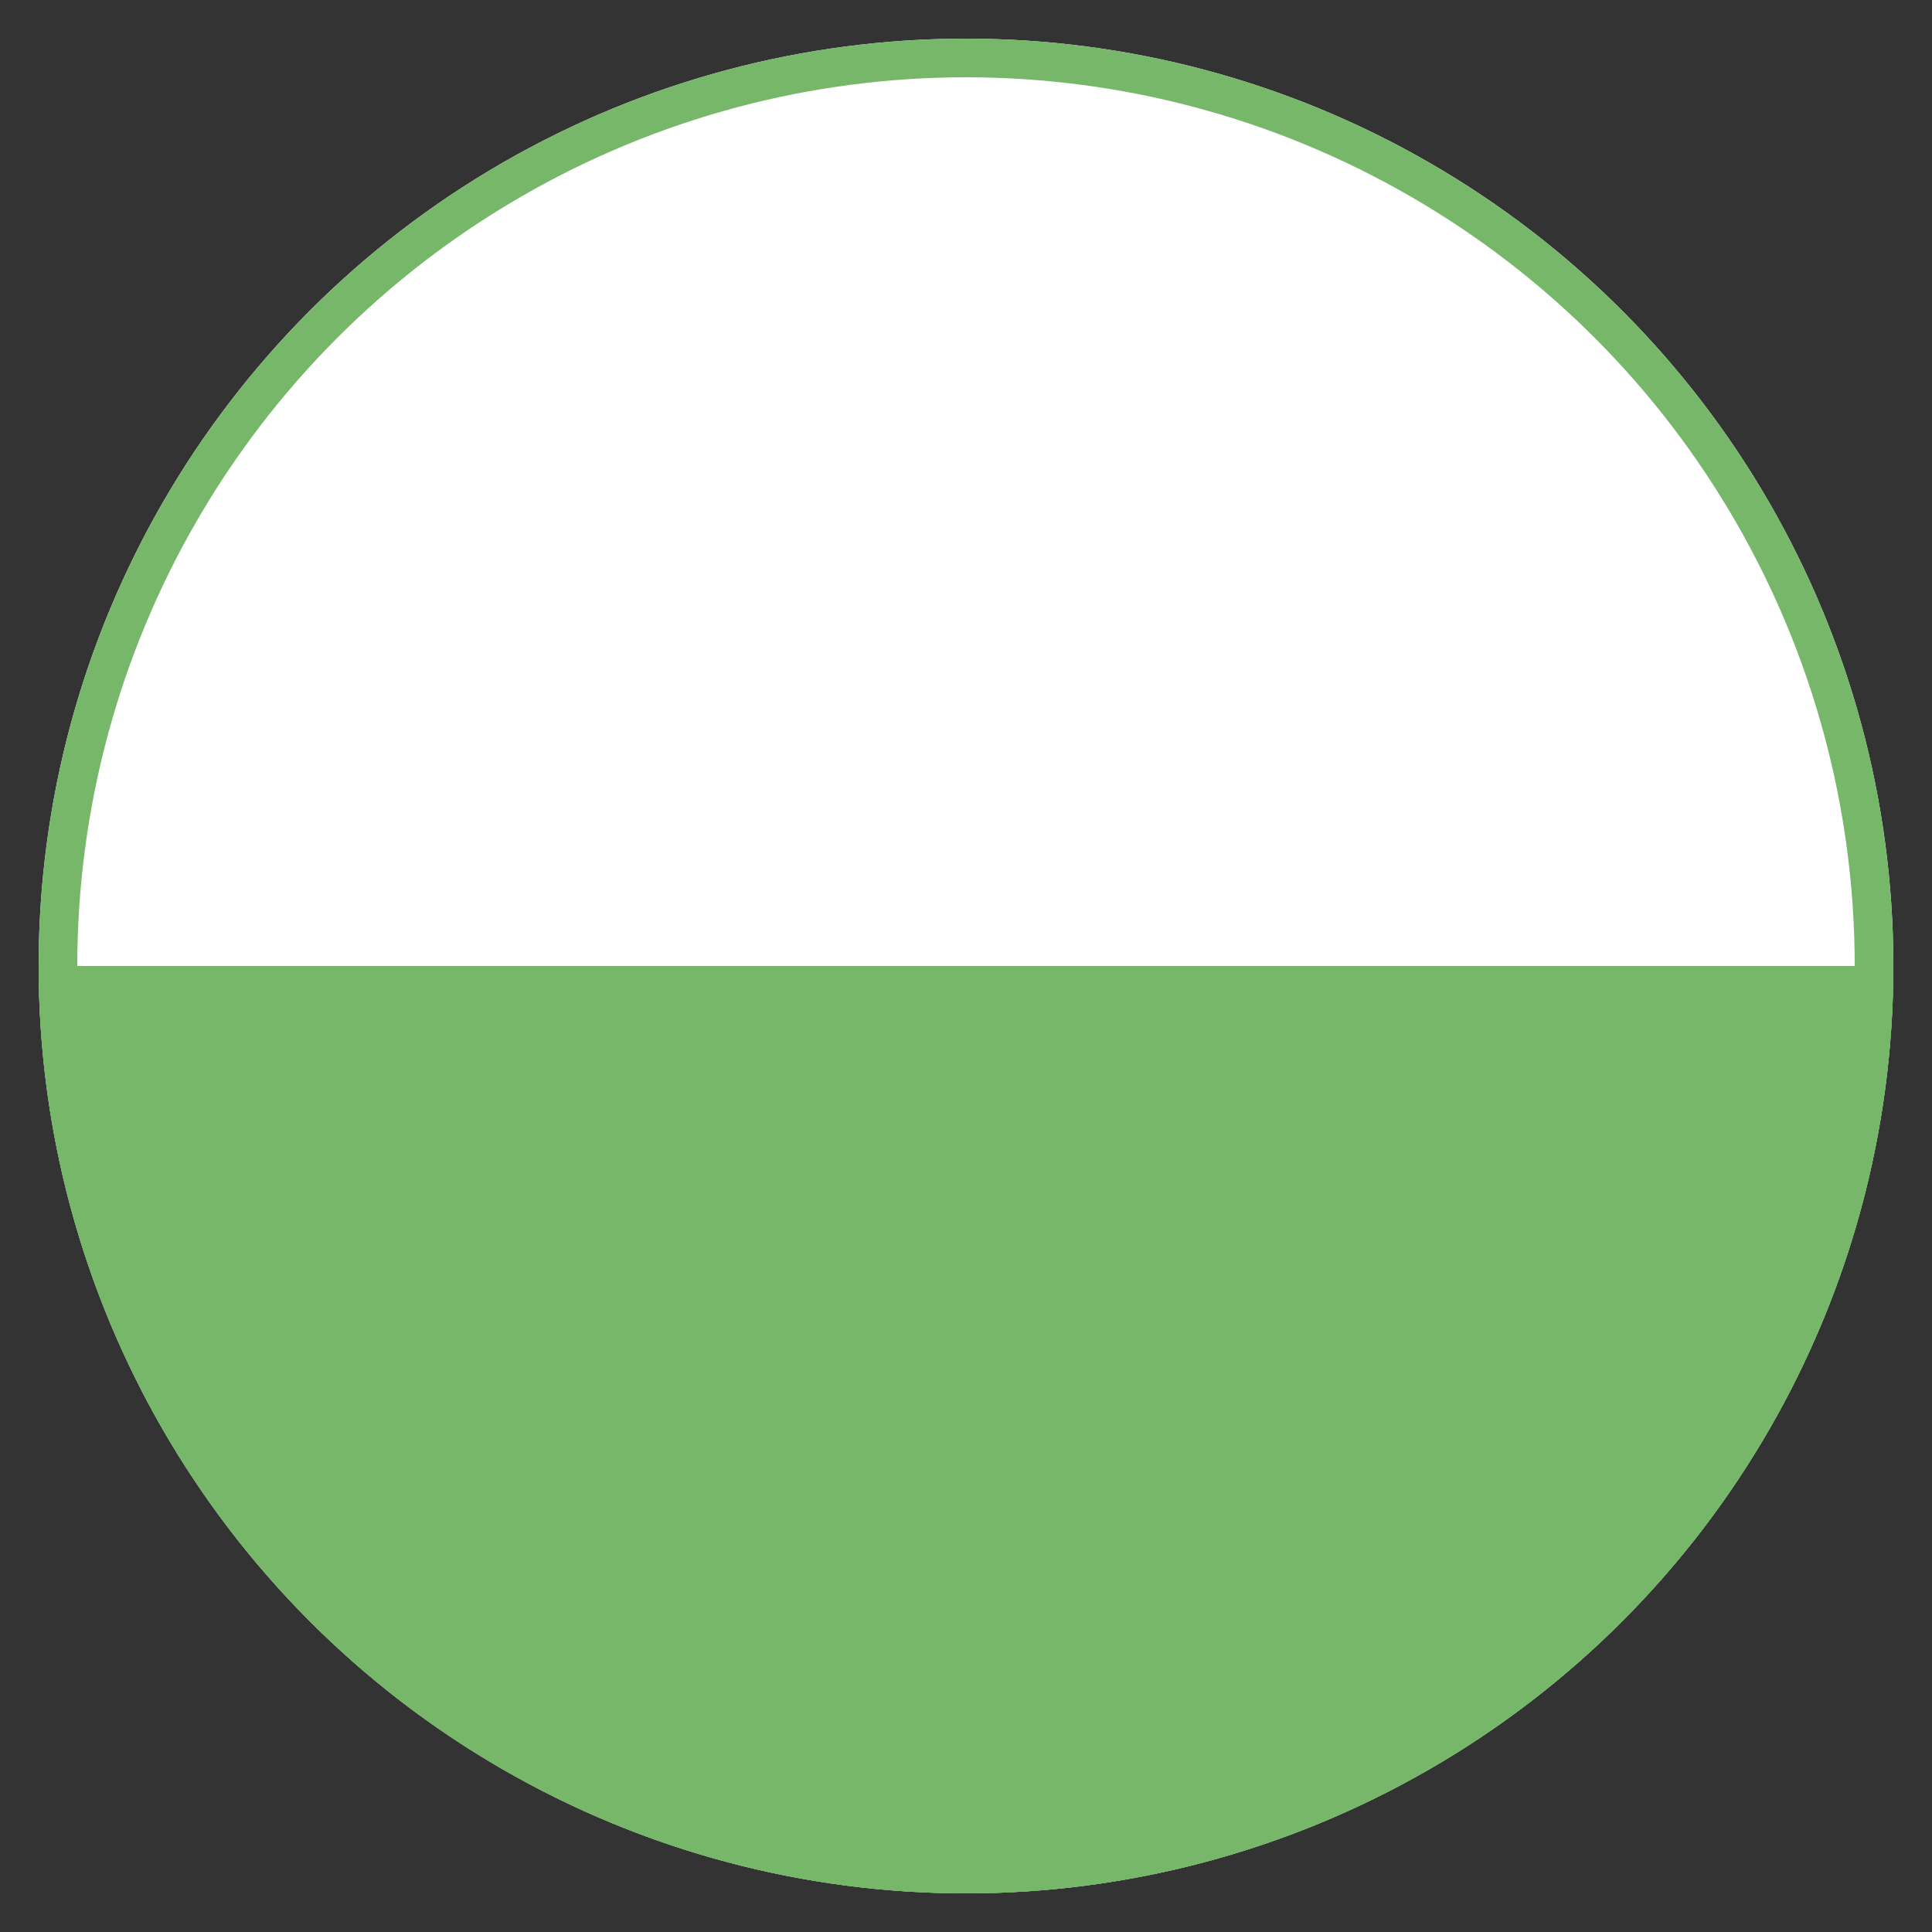 <svg id="Layer_1" data-name="Layer 1" xmlns="http://www.w3.org/2000/svg" viewBox="0 0 50 50"><rect x="0" y="0" width="50" height="50" fill="#333333" stroke="none"/><defs><style>.cls-1{fill:#fff;}.cls-2{fill:none;stroke:#76b76a;}.cls-3{fill:#76b76a;}</style></defs><title>Nachmittag</title><g id="Gruppe_1088" data-name="Gruppe 1088"><g id="Ellipse_133" data-name="Ellipse 133"><circle class="cls-1" cx="25" cy="25" r="24"/><circle class="cls-2" cx="25" cy="25" r="23.5"/></g><path id="Differenzmenge_3" data-name="Differenzmenge 3" class="cls-3" d="M49,25h0A24,24,0,0,1,1,25Z"/></g></svg>